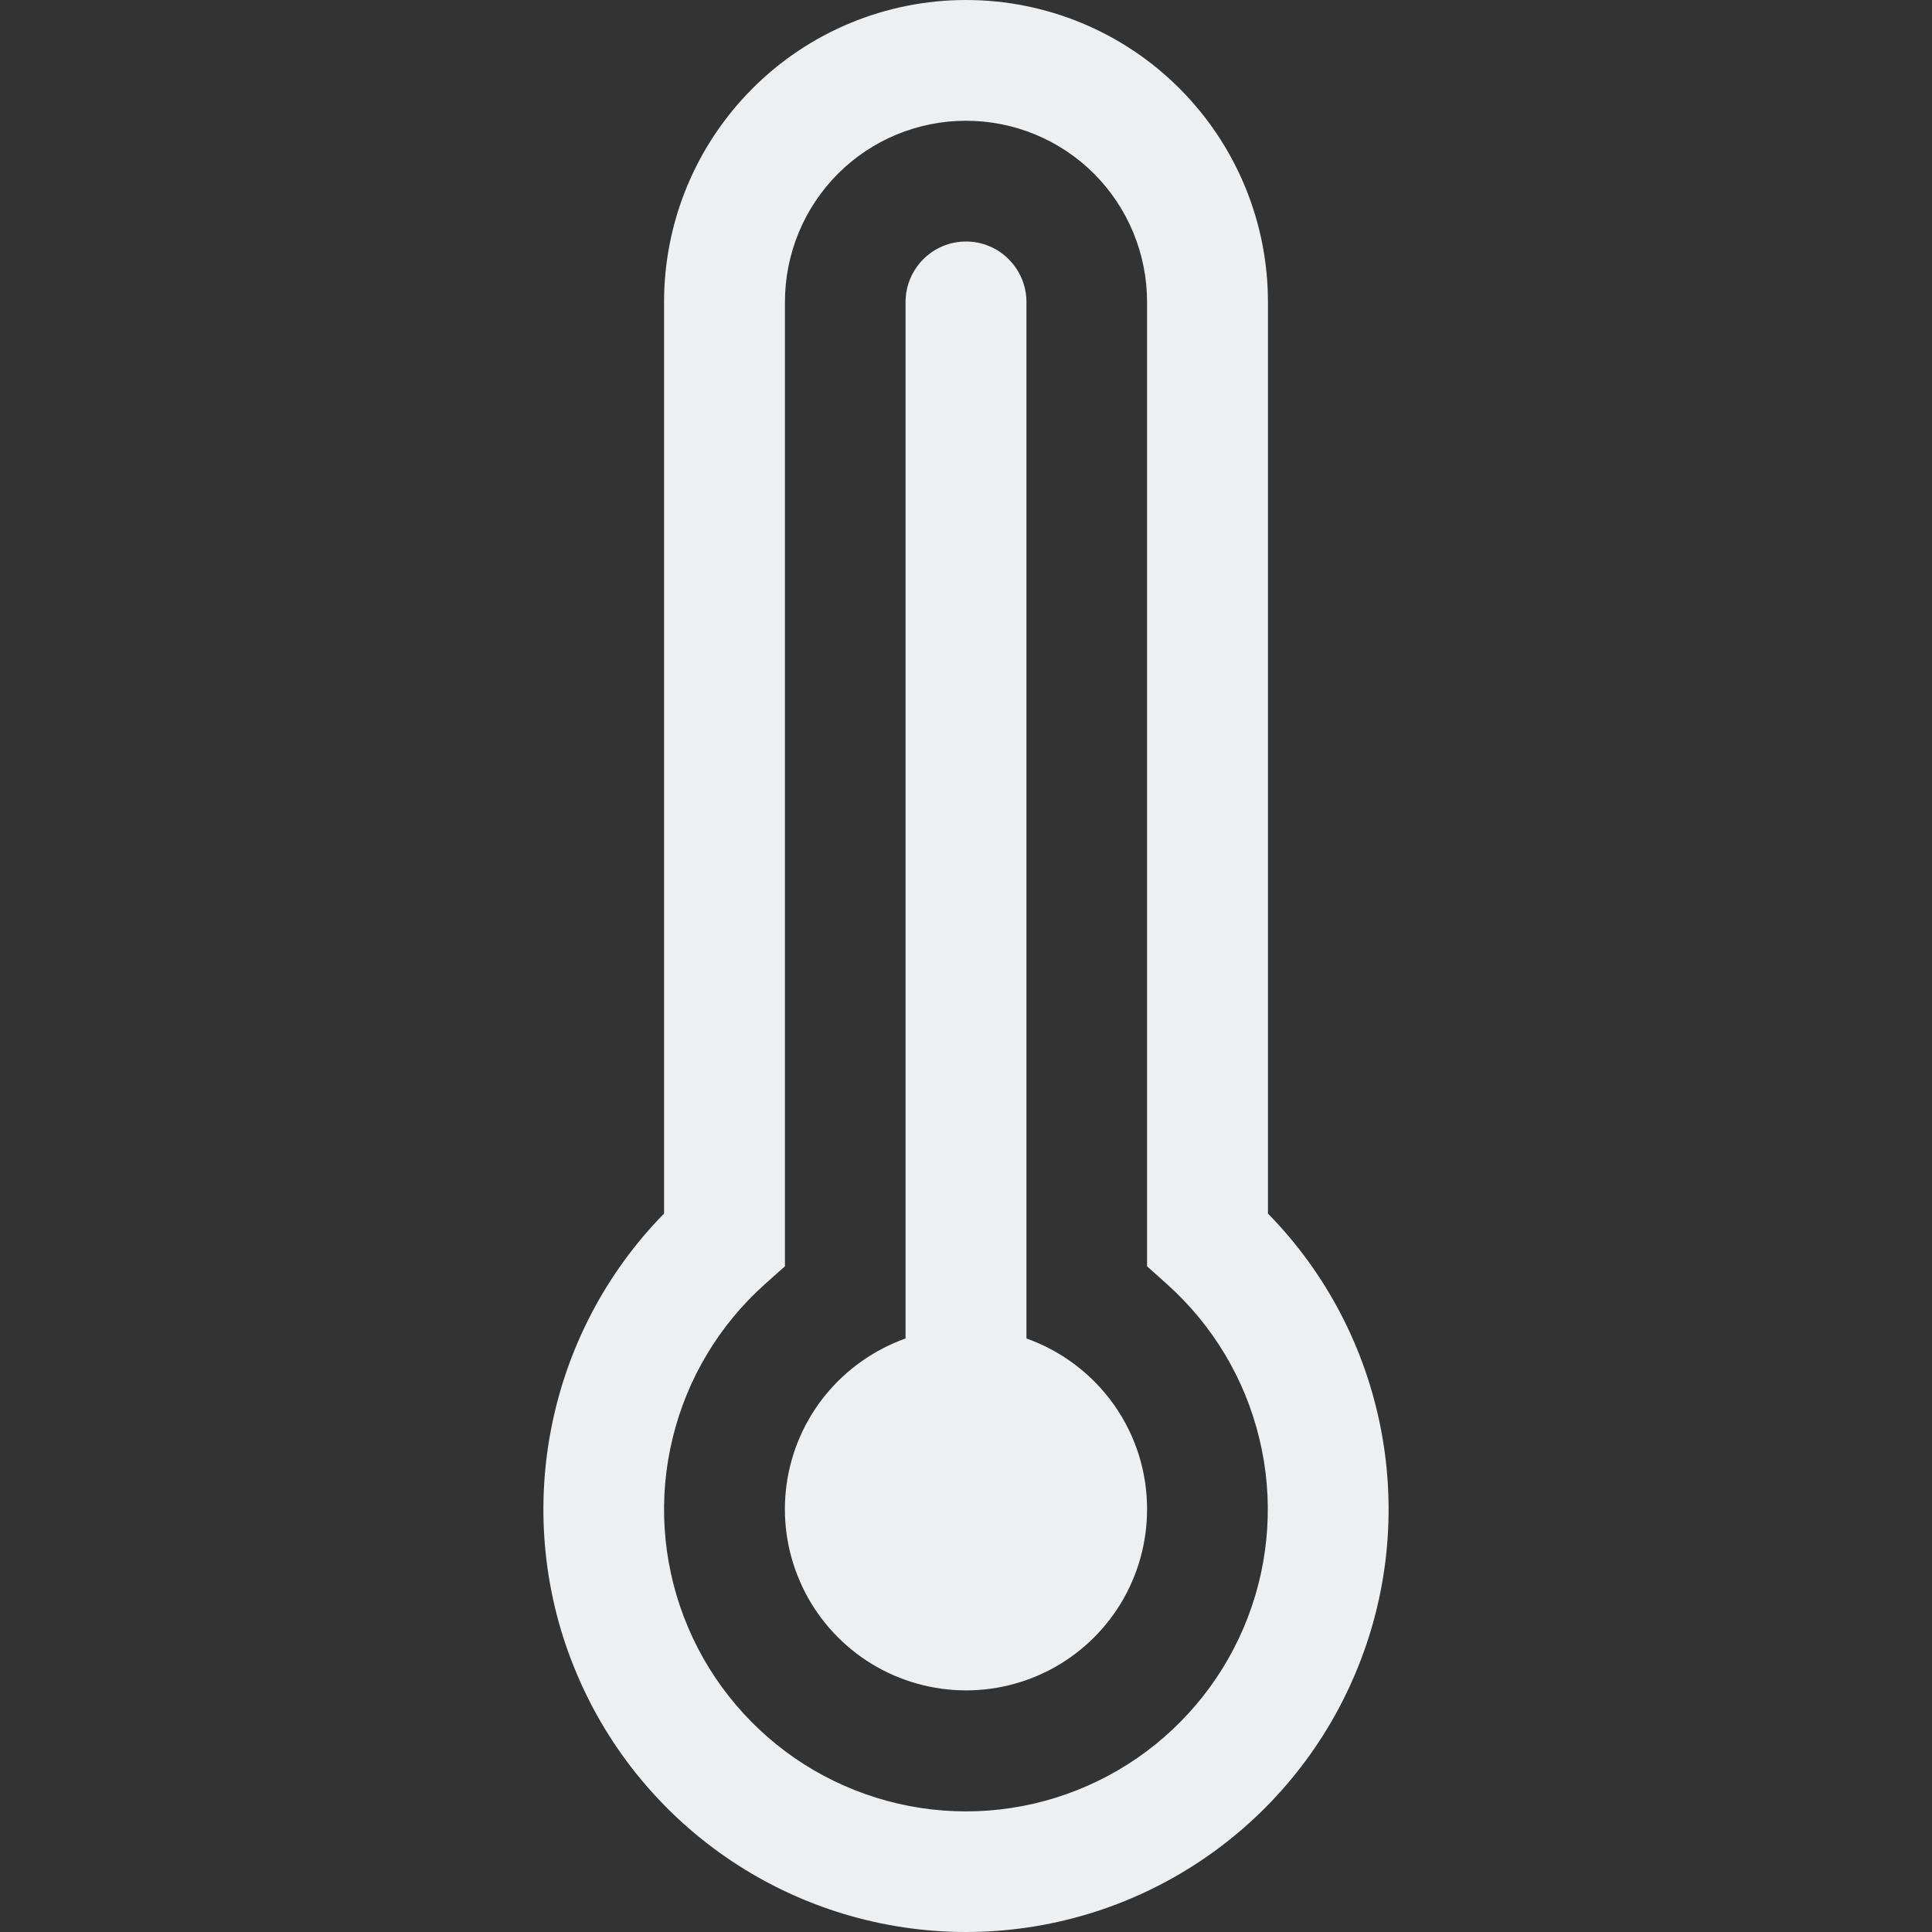 <svg width="14" height="14" viewBox="0 0 14 14" fill="none" xmlns="http://www.w3.org/2000/svg">
<rect x="0" y="0" width="14" height="14" fill="#333333" stroke="none"/>
<path d="M8.312 10.938C8.312 11.178 8.246 11.414 8.121 11.62C7.996 11.825 7.817 11.992 7.603 12.103C7.389 12.213 7.149 12.263 6.909 12.246C6.669 12.229 6.438 12.147 6.242 12.008C6.046 11.869 5.891 11.679 5.796 11.458C5.7 11.237 5.667 10.995 5.7 10.756C5.733 10.518 5.831 10.293 5.983 10.107C6.135 9.921 6.336 9.78 6.562 9.699V2.188C6.562 2.071 6.609 1.96 6.691 1.878C6.773 1.796 6.884 1.75 7 1.75C7.116 1.75 7.227 1.796 7.309 1.878C7.391 1.96 7.438 2.071 7.438 2.188V9.699C7.694 9.79 7.915 9.958 8.072 10.179C8.229 10.401 8.313 10.666 8.312 10.938Z" fill="#EDEFF0"/>
<path d="M4.812 2.188C4.812 1.607 5.043 1.051 5.453 0.641C5.863 0.23 6.42 0 7 0C7.58 0 8.137 0.23 8.547 0.641C8.957 1.051 9.188 1.607 9.188 2.188V8.794C9.61 9.224 9.895 9.77 10.008 10.363C10.121 10.955 10.057 11.568 9.823 12.123C9.59 12.679 9.197 13.154 8.695 13.488C8.193 13.822 7.603 14 7 14C6.397 14 5.807 13.822 5.305 13.488C4.803 13.154 4.41 12.679 4.177 12.123C3.943 11.568 3.879 10.955 3.992 10.363C4.105 9.77 4.39 9.224 4.812 8.794V2.188ZM7 0.875C6.652 0.875 6.318 1.013 6.072 1.259C5.826 1.506 5.688 1.839 5.688 2.188V9.176L5.541 9.307C5.211 9.603 4.978 9.991 4.874 10.422C4.769 10.852 4.798 11.305 4.956 11.718C5.114 12.132 5.394 12.488 5.759 12.74C6.124 12.991 6.557 13.126 7 13.126C7.443 13.126 7.875 12.991 8.24 12.74C8.605 12.488 8.885 12.132 9.043 11.718C9.201 11.305 9.23 10.852 9.125 10.422C9.021 9.991 8.788 9.603 8.458 9.307L8.312 9.176V2.188C8.312 1.839 8.174 1.506 7.928 1.259C7.682 1.013 7.348 0.875 7 0.875Z" fill="#EDEFF0"/>
</svg>
